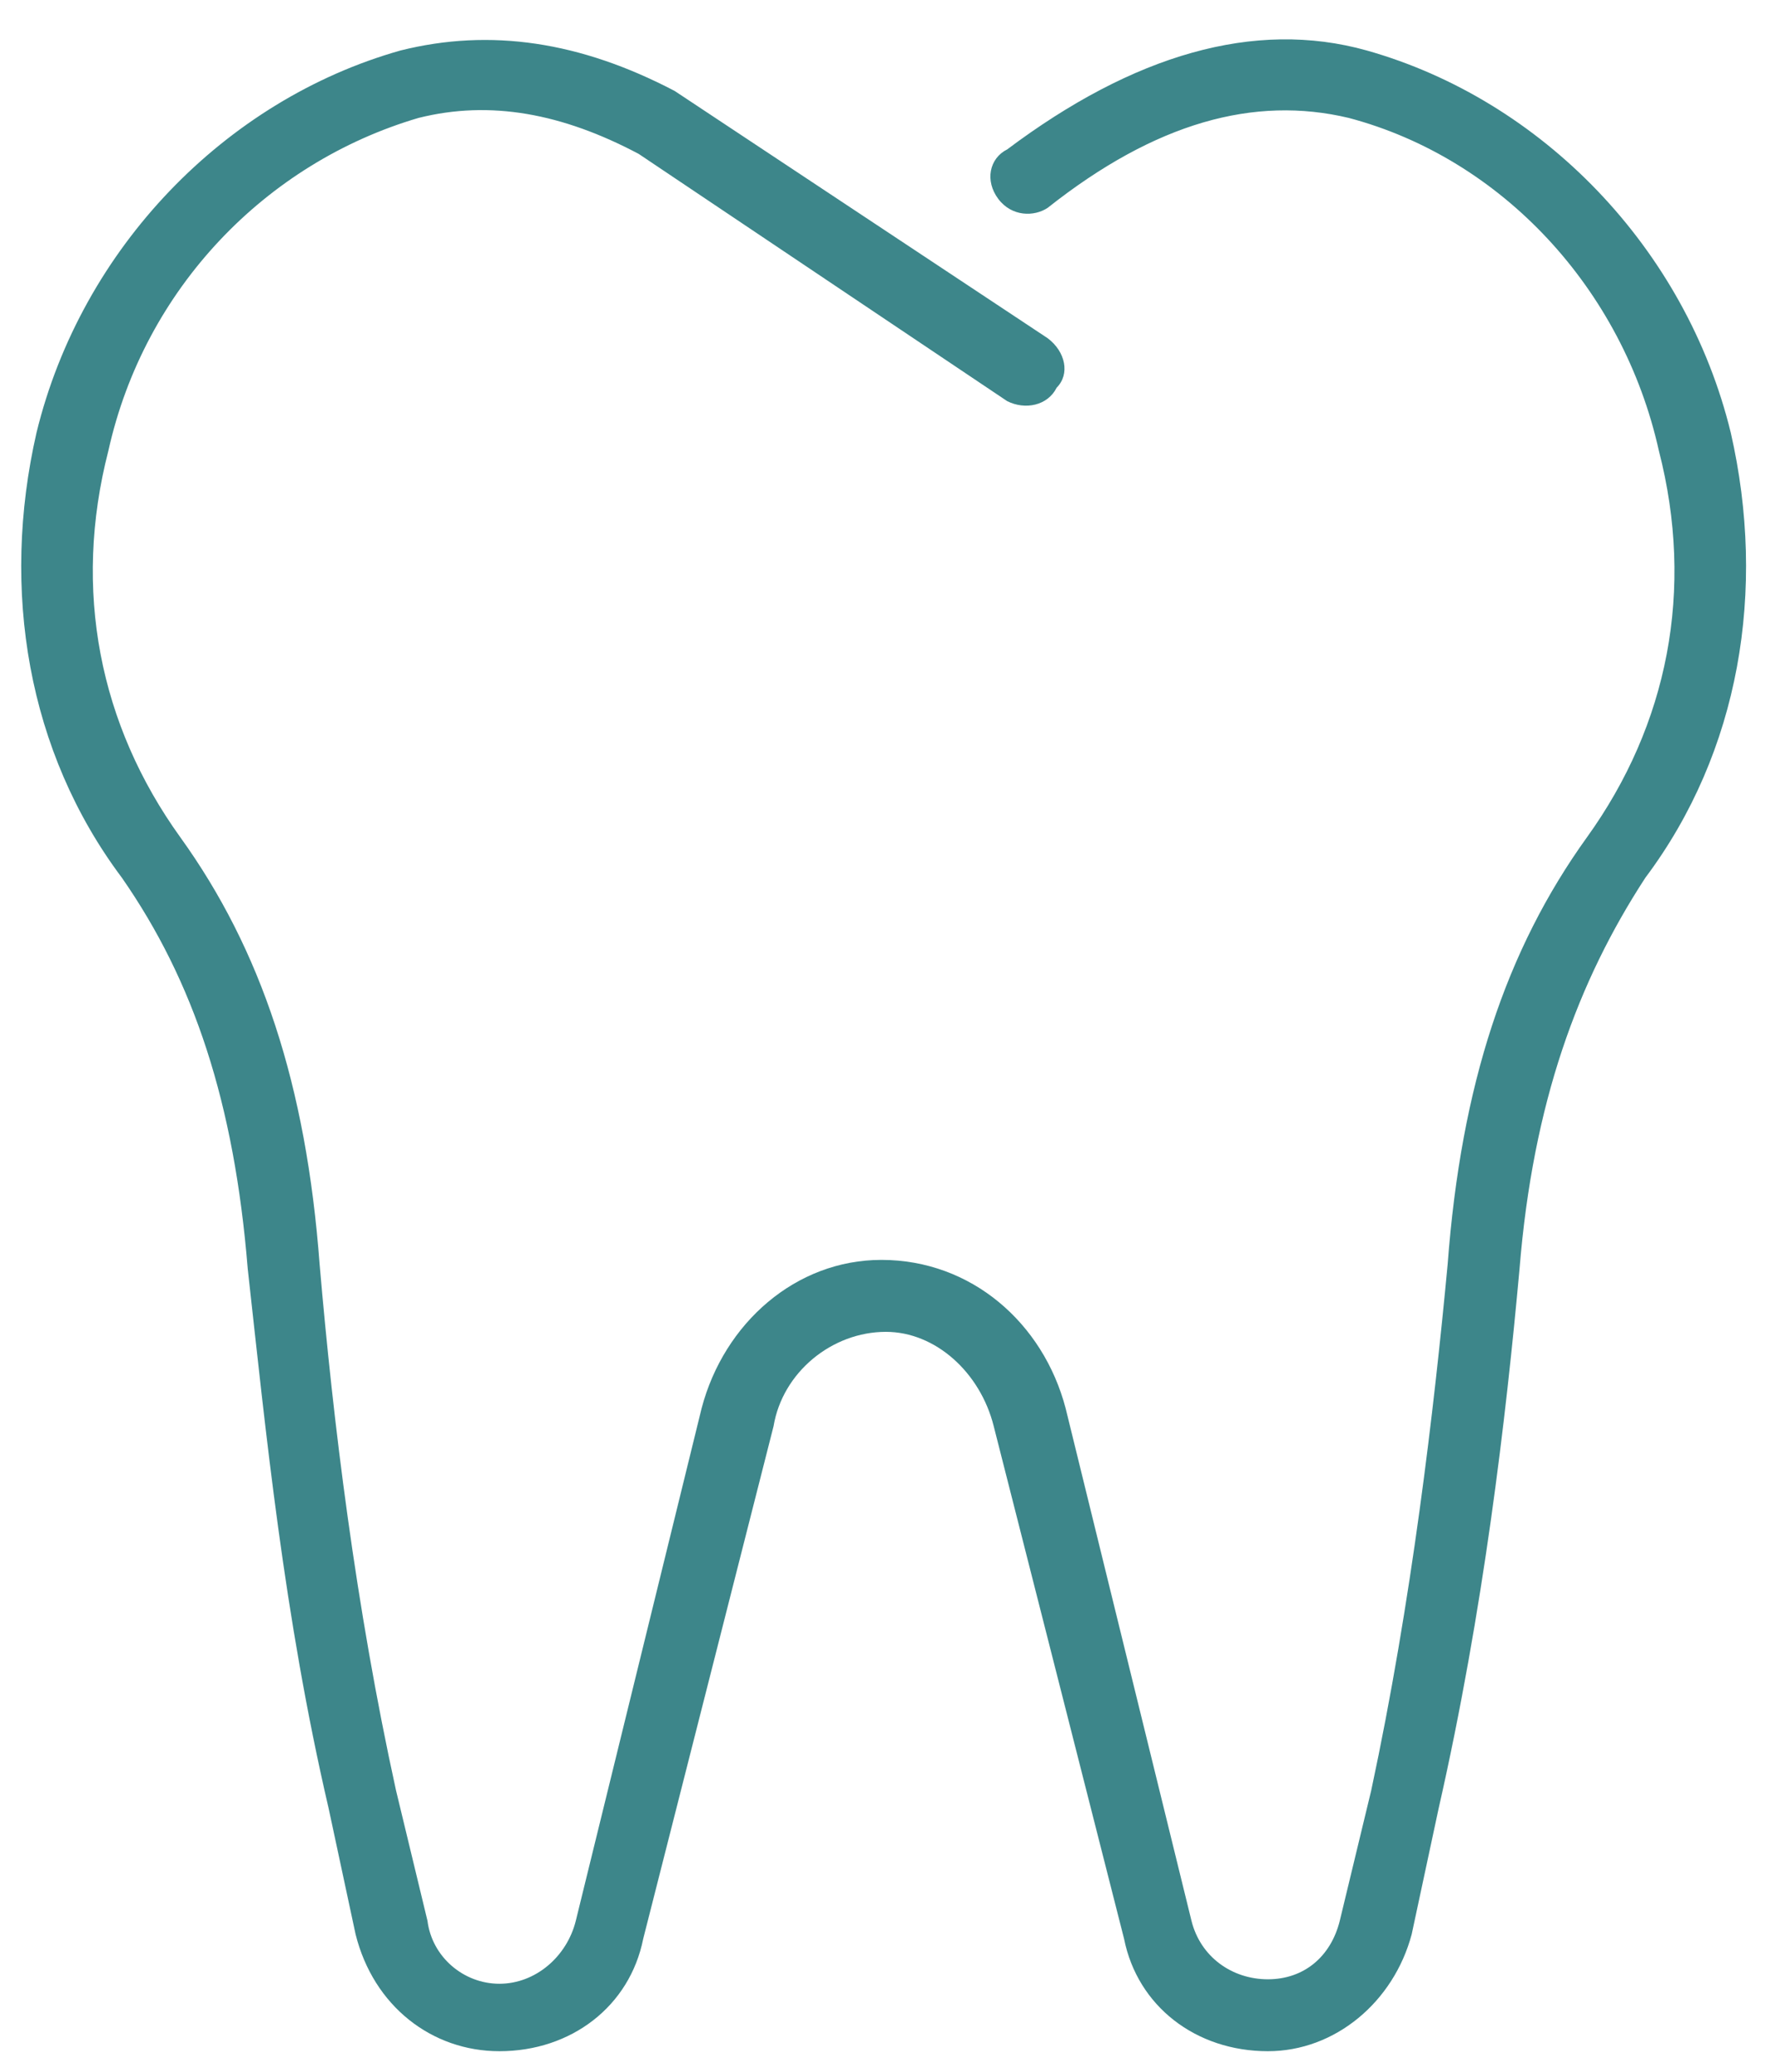 <svg width="54" height="63" viewBox="0 0 54 63" fill="none" xmlns="http://www.w3.org/2000/svg">
<path d="M50.056 26.691C48.005 29.836 46.638 33.527 46.228 38.586C45.818 43.098 45.134 48.977 43.767 54.992L42.947 58.82C42.4 60.871 40.623 62.375 38.572 62.375C36.384 62.375 34.607 61.008 34.197 58.957L30.232 43.371C29.822 41.73 28.455 40.5 26.951 40.5C25.31 40.5 23.806 41.73 23.533 43.371L19.568 58.957C19.158 61.008 17.38 62.375 15.193 62.375C13.142 62.375 11.365 61.008 10.818 58.82L9.998 54.992C8.63 49.113 8.084 43.508 7.537 38.586C7.126 33.527 5.896 29.836 3.708 26.691C0.837 22.863 0.017 17.941 1.111 13.156C2.478 7.551 6.853 3.039 12.185 1.535C14.919 0.852 17.654 1.262 20.525 2.766L31.873 10.285C32.419 10.695 32.556 11.379 32.146 11.789C31.873 12.336 31.189 12.473 30.642 12.199L19.431 4.68C17.107 3.449 14.919 3.039 12.732 3.586C8.084 4.953 4.392 8.781 3.298 13.703C2.205 17.941 3.025 22.043 5.486 25.461C7.947 28.879 9.314 32.98 9.724 38.449C10.134 43.234 10.818 48.84 12.048 54.445L13.005 58.41C13.142 59.504 14.099 60.324 15.193 60.324C16.287 60.324 17.244 59.504 17.517 58.41L21.345 42.824C22.029 40.227 24.216 38.312 26.814 38.312C29.548 38.312 31.736 40.227 32.419 42.824L36.248 58.41C36.521 59.504 37.478 60.188 38.572 60.188C39.666 60.188 40.486 59.504 40.759 58.41L41.716 54.445C42.947 48.703 43.63 42.824 44.041 38.449C44.451 32.98 45.818 28.879 48.279 25.461C50.74 22.043 51.56 17.941 50.466 13.703C49.373 8.781 45.681 4.816 41.033 3.586C38.162 2.902 35.154 3.723 31.873 6.32C31.462 6.594 30.779 6.594 30.369 6.047C29.959 5.5 30.095 4.816 30.642 4.543C34.47 1.672 38.162 0.578 41.58 1.535C46.912 3.039 51.287 7.551 52.654 13.156C53.748 17.941 52.927 22.863 50.056 26.691Z" fill="#3D868A"/>
</svg>
